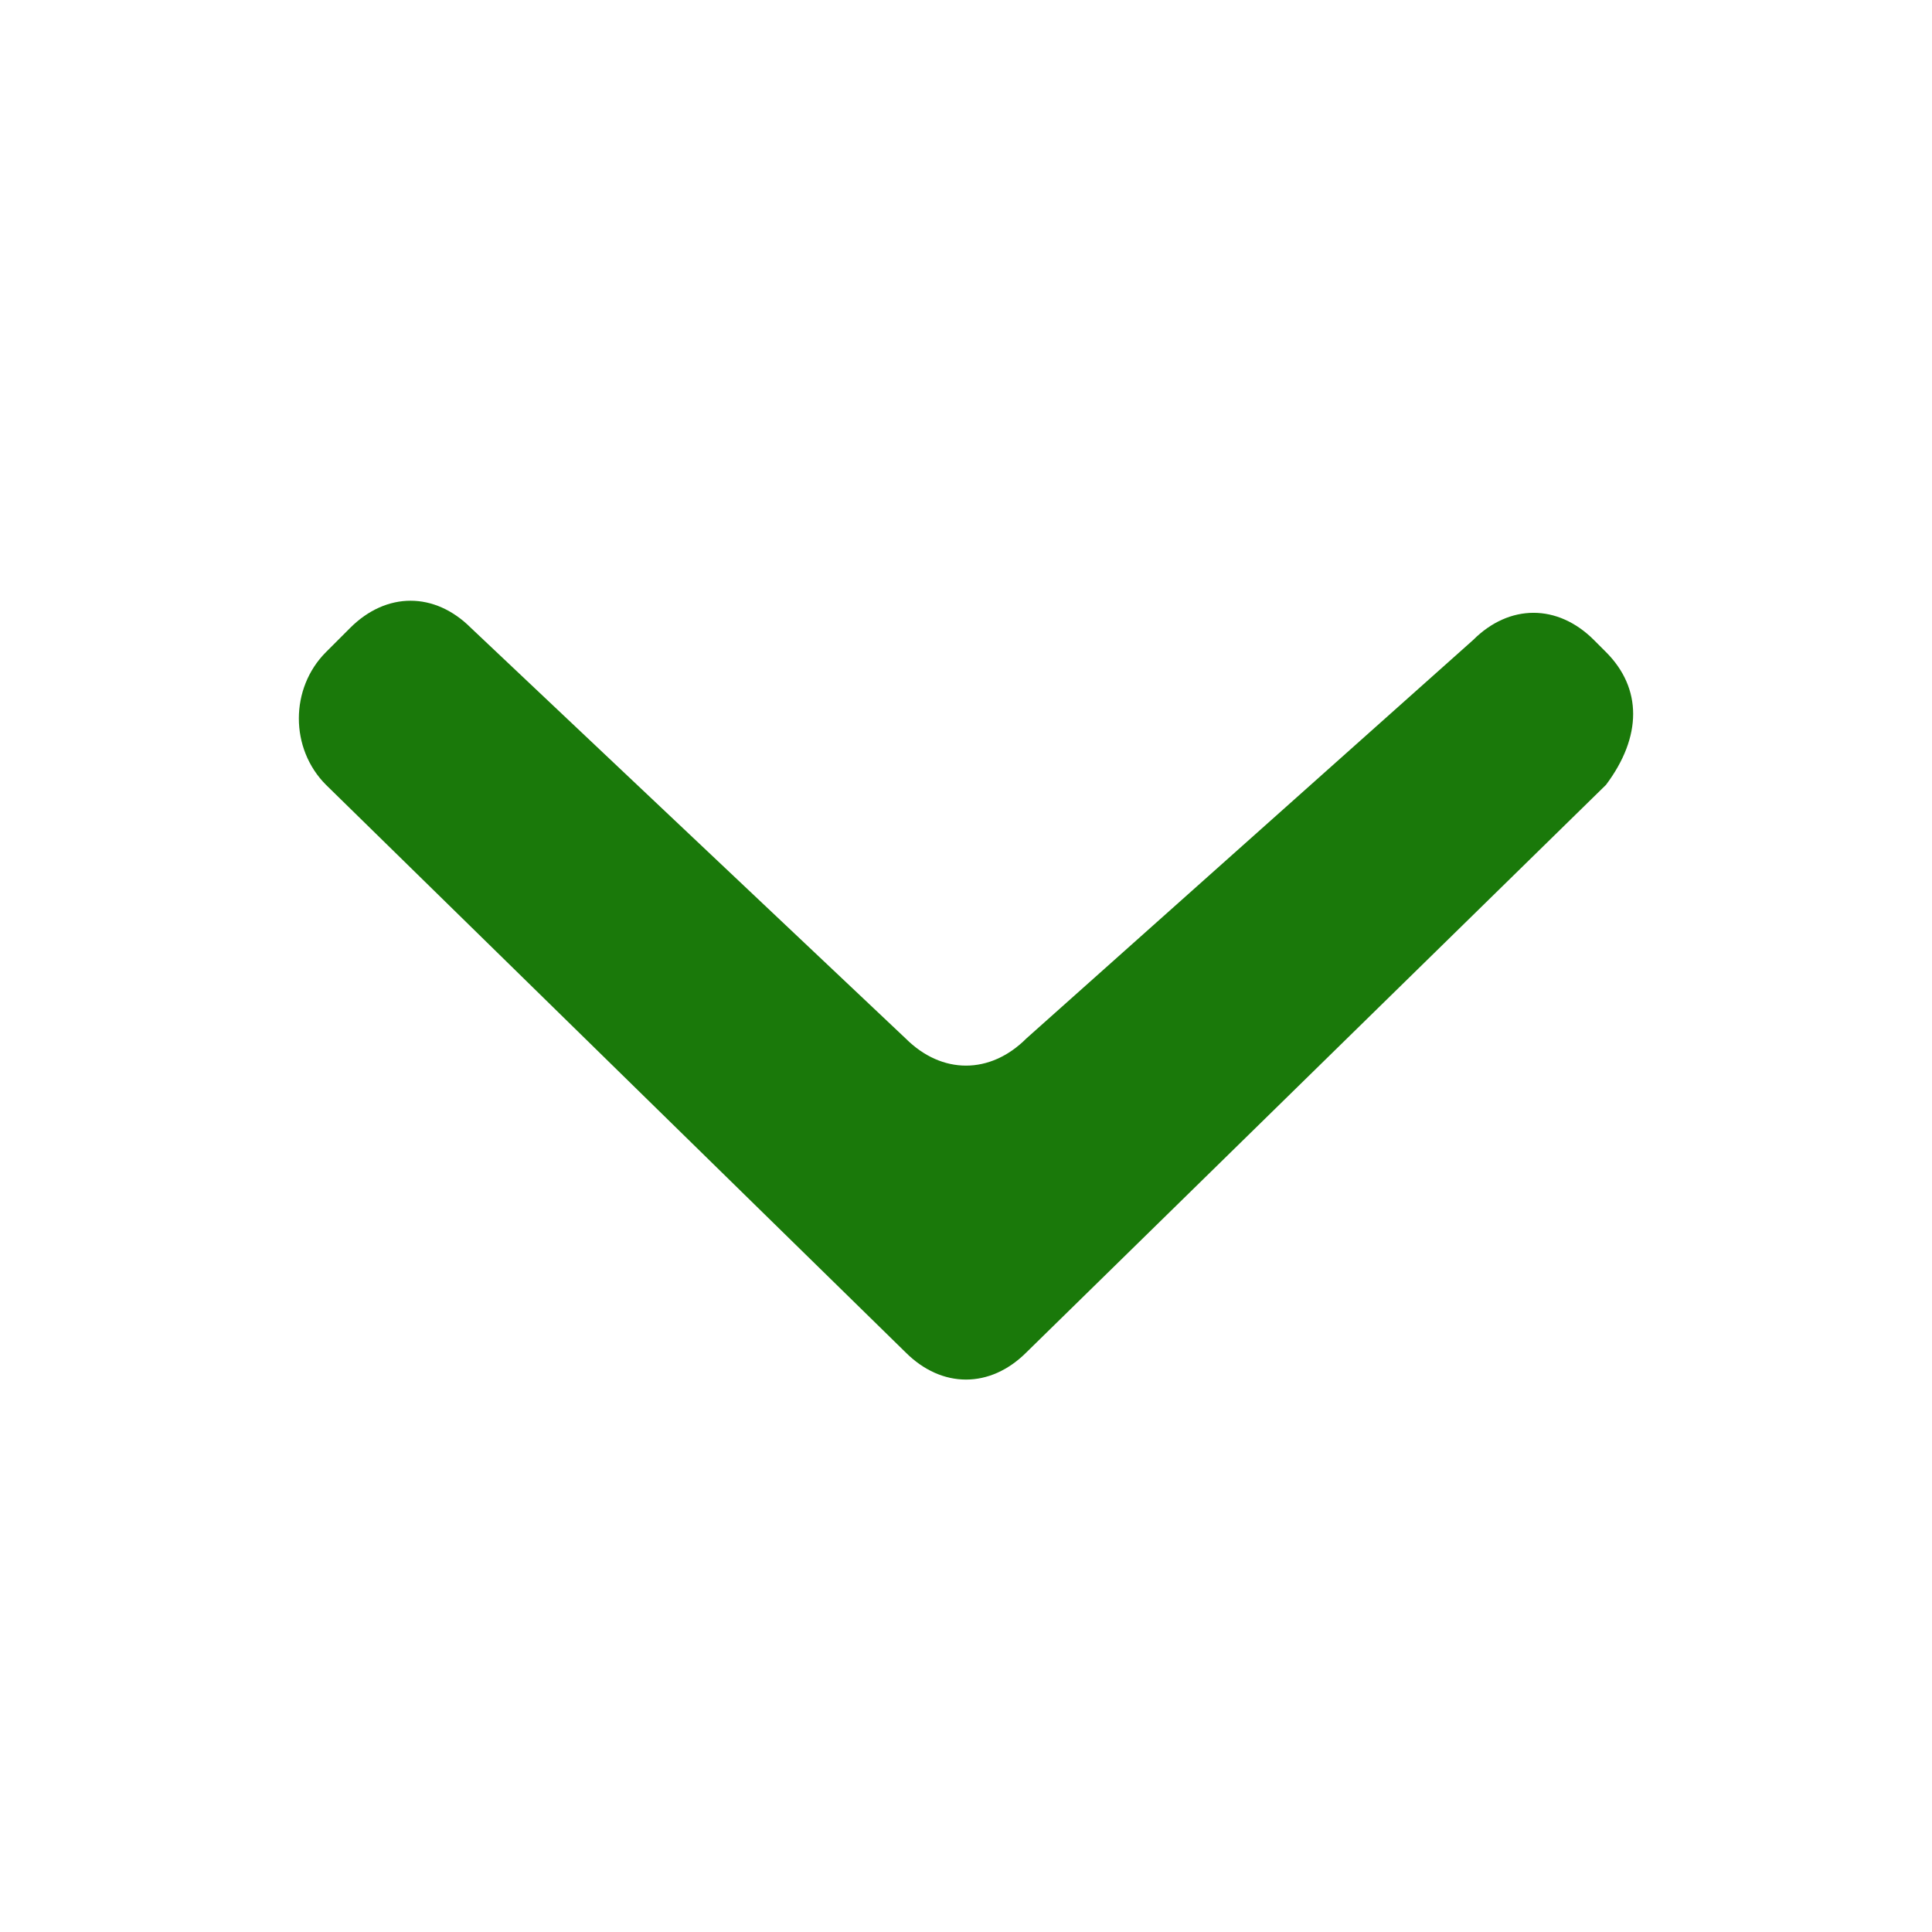 <?xml version="1.0" encoding="utf-8"?>
<!-- Generator: Adobe Illustrator 19.1.0, SVG Export Plug-In . SVG Version: 6.00 Build 0)  -->
<svg version="1.1" id="Icon_1_" xmlns="http://www.w3.org/2000/svg" xmlns:xlink="http://www.w3.org/1999/xlink" x="0px" y="0px"
	 viewBox="-297 389 16 16" style="enable-background:new -297 389 16 16;" xml:space="preserve">
<style type="text/css">
	.st0{fill:#1A790A;}
</style>
<g id="Arrow_Kopie_15_xA0_Beschneidungspfad">
	<g>
		<path class="st0" d="M-283.7,394.4l-0.1-0.1c-0.3-0.3-0.7-0.3-1,0l-3.7,3.3c-0.3,0.3-0.7,0.3-1,0l-3.6-3.4c-0.3-0.3-0.7-0.3-1,0
			l-0.2,0.2c-0.3,0.3-0.3,0.8,0,1.1l4.8,4.7c0.3,0.3,0.7,0.3,1,0l4.8-4.7C-283.4,395.1-283.4,394.7-283.7,394.4z"/>
	</g>
</g>
</svg>
